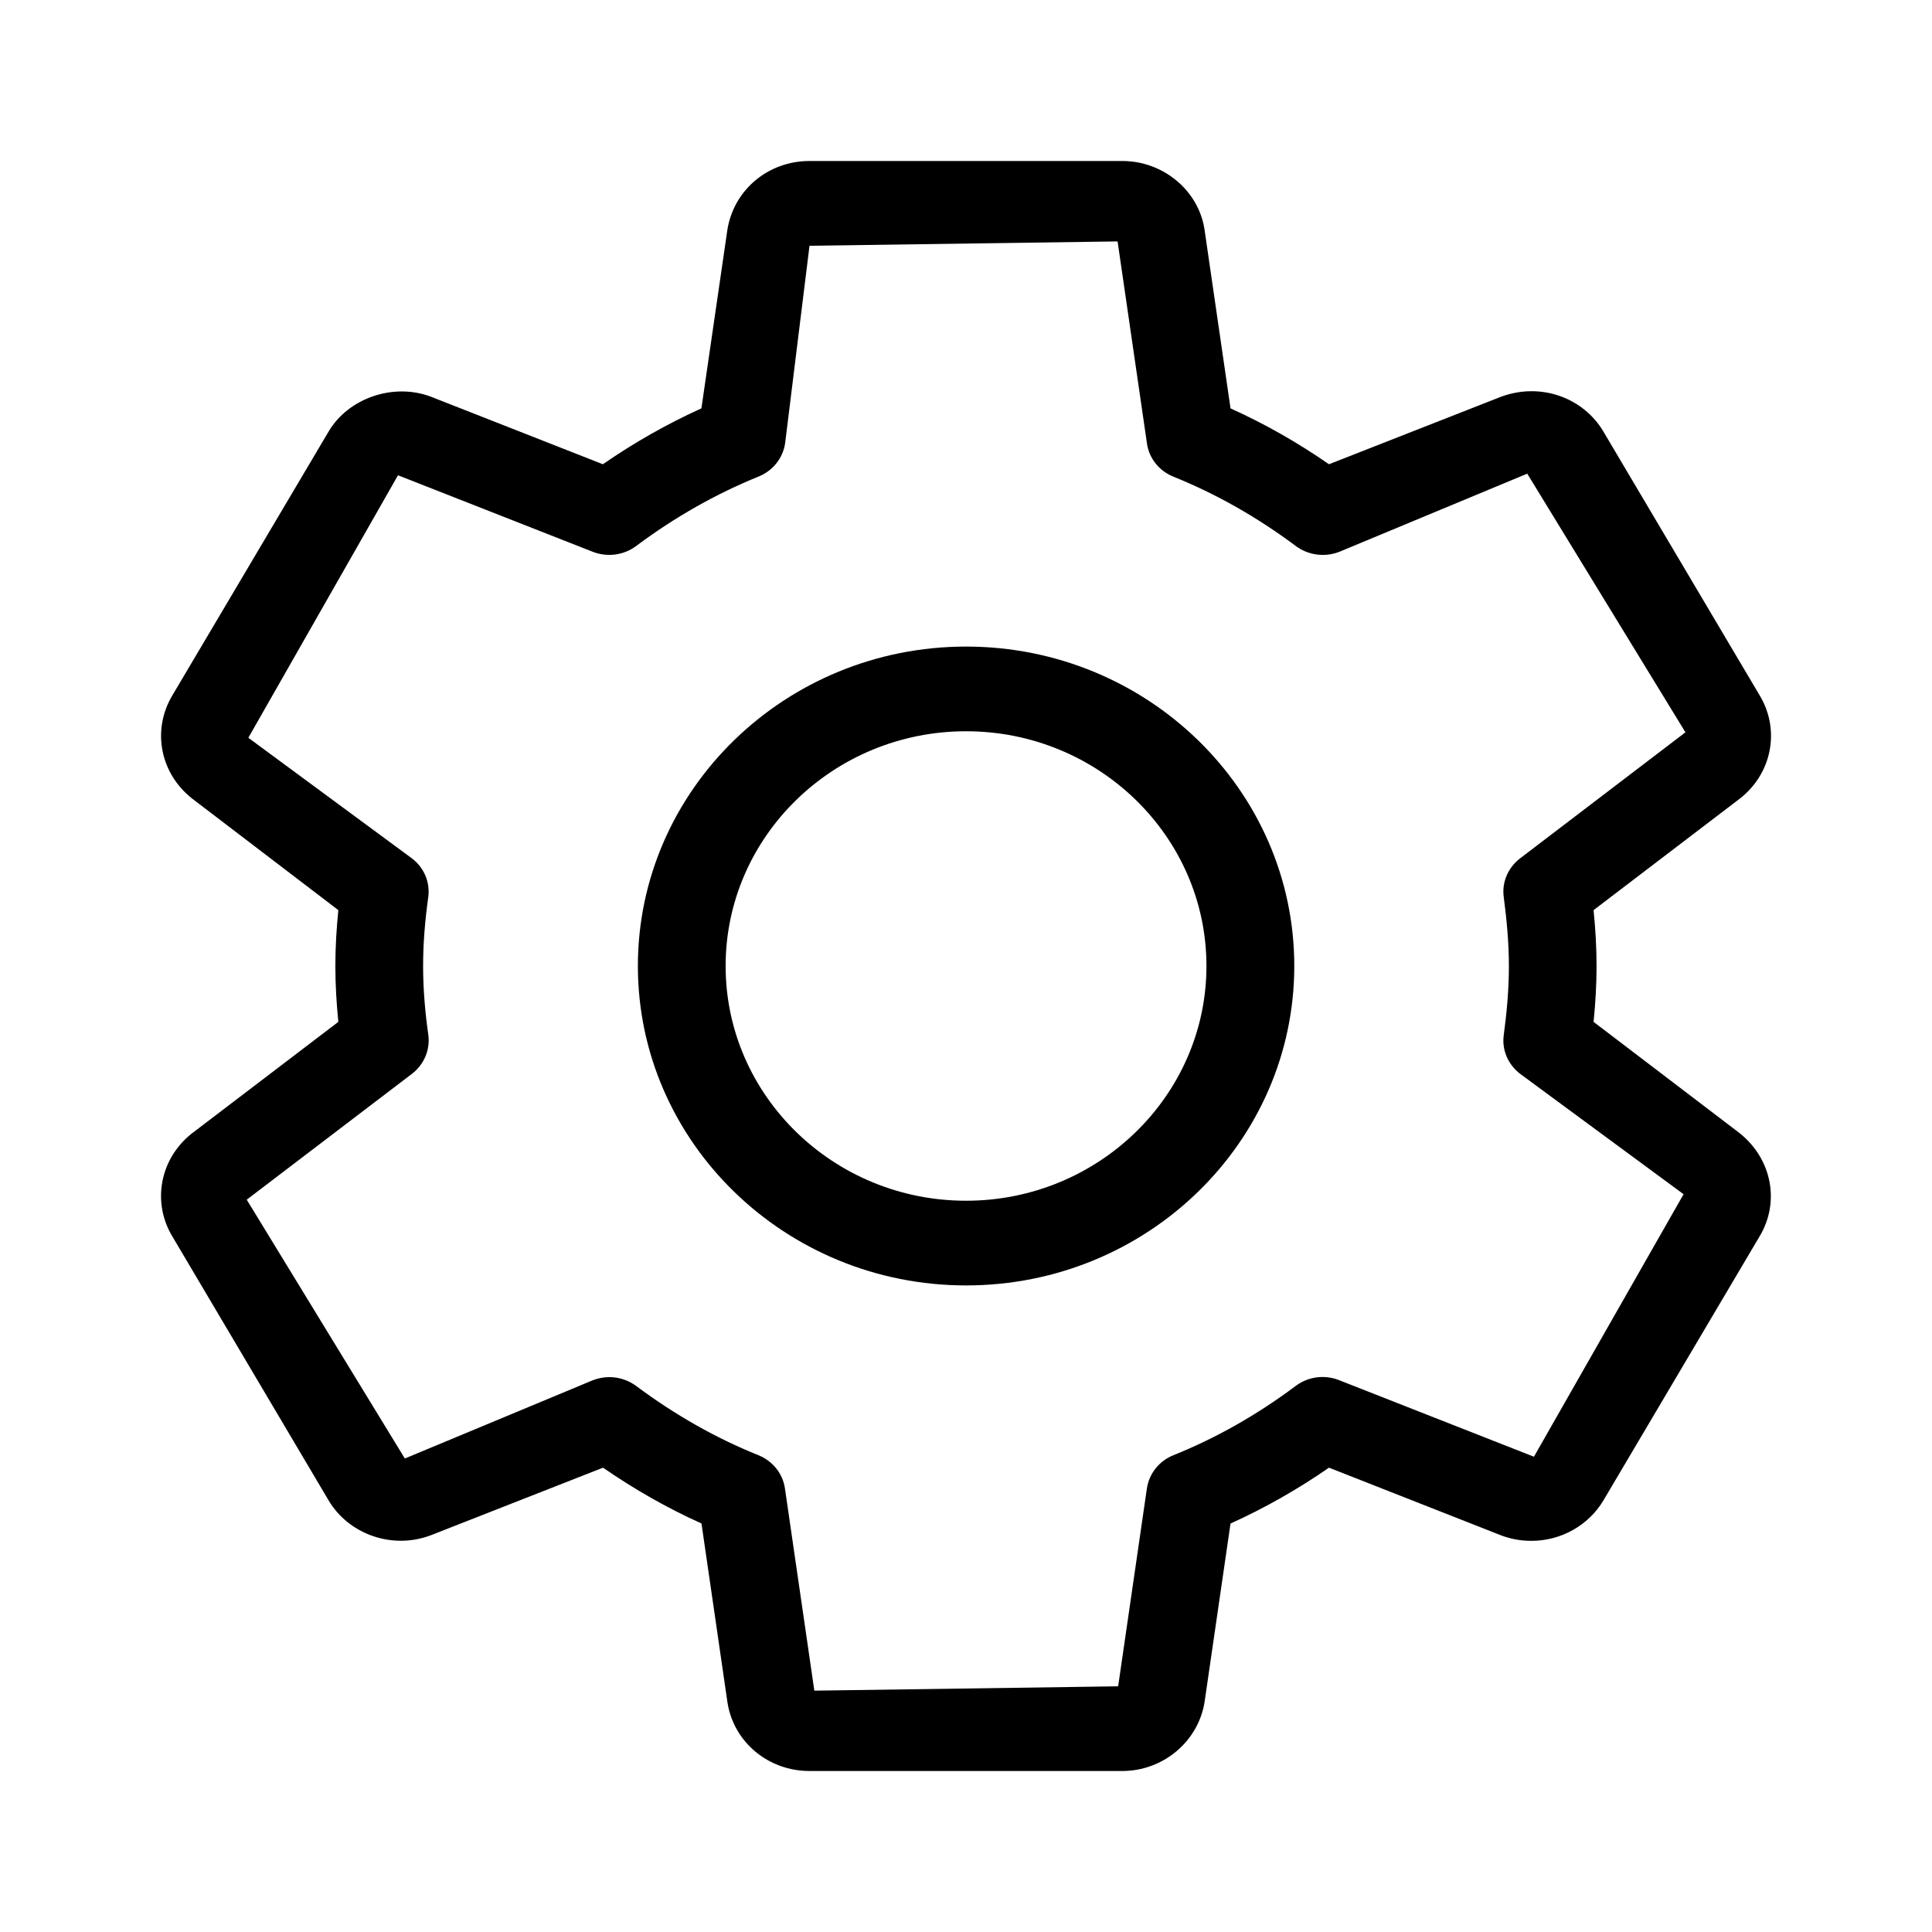 <svg width="24" height="24" viewBox="0 0 24 24" >
  <path fill-rule="evenodd" 
    d="M19.796 12.694C19.819 12.464 19.833 12.234 19.833 12C19.833 11.766 19.819 11.536 19.796 11.306L21.619 9.916C22.013 9.604 22.115 9.067 21.862 8.643L19.918 5.361C19.672 4.944 19.144 4.744 18.645 4.929L16.509 5.767C16.118 5.496 15.708 5.263 15.286 5.073L14.962 2.845C14.886 2.363 14.447 2 13.943 2L10.056 2C9.545 2 9.117 2.355 9.036 2.853L8.713 5.073C8.29 5.264 7.88 5.497 7.489 5.767L5.348 4.926C4.887 4.754 4.328 4.944 4.082 5.361L2.139 8.642C1.886 9.069 1.987 9.606 2.388 9.921L4.203 11.306C4.18 11.535 4.166 11.766 4.166 12C4.166 12.234 4.18 12.465 4.203 12.694L2.378 14.084C1.987 14.397 1.886 14.933 2.139 15.356L4.083 18.64C4.33 19.056 4.87 19.256 5.356 19.07L7.491 18.232C7.883 18.503 8.293 18.736 8.714 18.925L9.038 21.156C9.118 21.645 9.546 22 10.056 22L13.942 22C14.446 22 14.883 21.637 14.963 21.147L15.286 18.926C15.708 18.735 16.118 18.503 16.509 18.232L18.65 19.074C18.77 19.119 18.895 19.141 19.024 19.141C19.39 19.141 19.733 18.95 19.918 18.639L21.858 15.359C22.113 14.936 22.014 14.399 21.61 14.076L19.796 12.694ZM19.055 18.096L16.635 17.145C16.454 17.073 16.249 17.101 16.095 17.217C15.617 17.575 15.107 17.864 14.577 18.077C14.399 18.148 14.274 18.306 14.247 18.491L13.89 20.948L10.116 21.002L9.751 18.491C9.725 18.306 9.599 18.149 9.421 18.077C8.895 17.866 8.384 17.576 7.903 17.217C7.806 17.145 7.688 17.107 7.569 17.107C7.501 17.107 7.431 17.12 7.364 17.146L5.029 18.118L3.065 14.903L5.118 13.339C5.268 13.224 5.345 13.041 5.321 12.858C5.281 12.576 5.256 12.29 5.256 12C5.256 11.71 5.281 11.424 5.32 11.144C5.345 10.96 5.268 10.778 5.117 10.663L3.085 9.165L4.944 5.904L7.362 6.854C7.543 6.925 7.748 6.898 7.902 6.783C8.381 6.425 8.893 6.135 9.423 5.92C9.601 5.848 9.725 5.692 9.753 5.507L10.056 3.053L13.883 2.999L14.248 5.509C14.274 5.694 14.4 5.851 14.578 5.922C15.106 6.135 15.617 6.424 16.097 6.783C16.252 6.898 16.457 6.925 16.637 6.855L18.972 5.884L20.937 9.097L18.883 10.663C18.733 10.778 18.655 10.96 18.68 11.143C18.717 11.425 18.744 11.71 18.744 12.001C18.744 12.292 18.718 12.577 18.68 12.859C18.655 13.042 18.733 13.224 18.883 13.339L20.914 14.835L19.055 18.096ZM12.001 8.032C9.753 8.032 7.924 9.812 7.924 12C7.924 14.187 9.753 15.968 12.001 15.968C14.25 15.968 16.078 14.188 16.078 12C16.078 9.812 14.249 8.032 12.001 8.032ZM12.001 14.916C10.354 14.916 9.014 13.608 9.014 12C9.014 10.392 10.354 9.084 12.001 9.084C13.648 9.084 14.987 10.393 14.987 12C14.987 13.607 13.647 14.916 12.001 14.916Z">
  </path>
</svg>